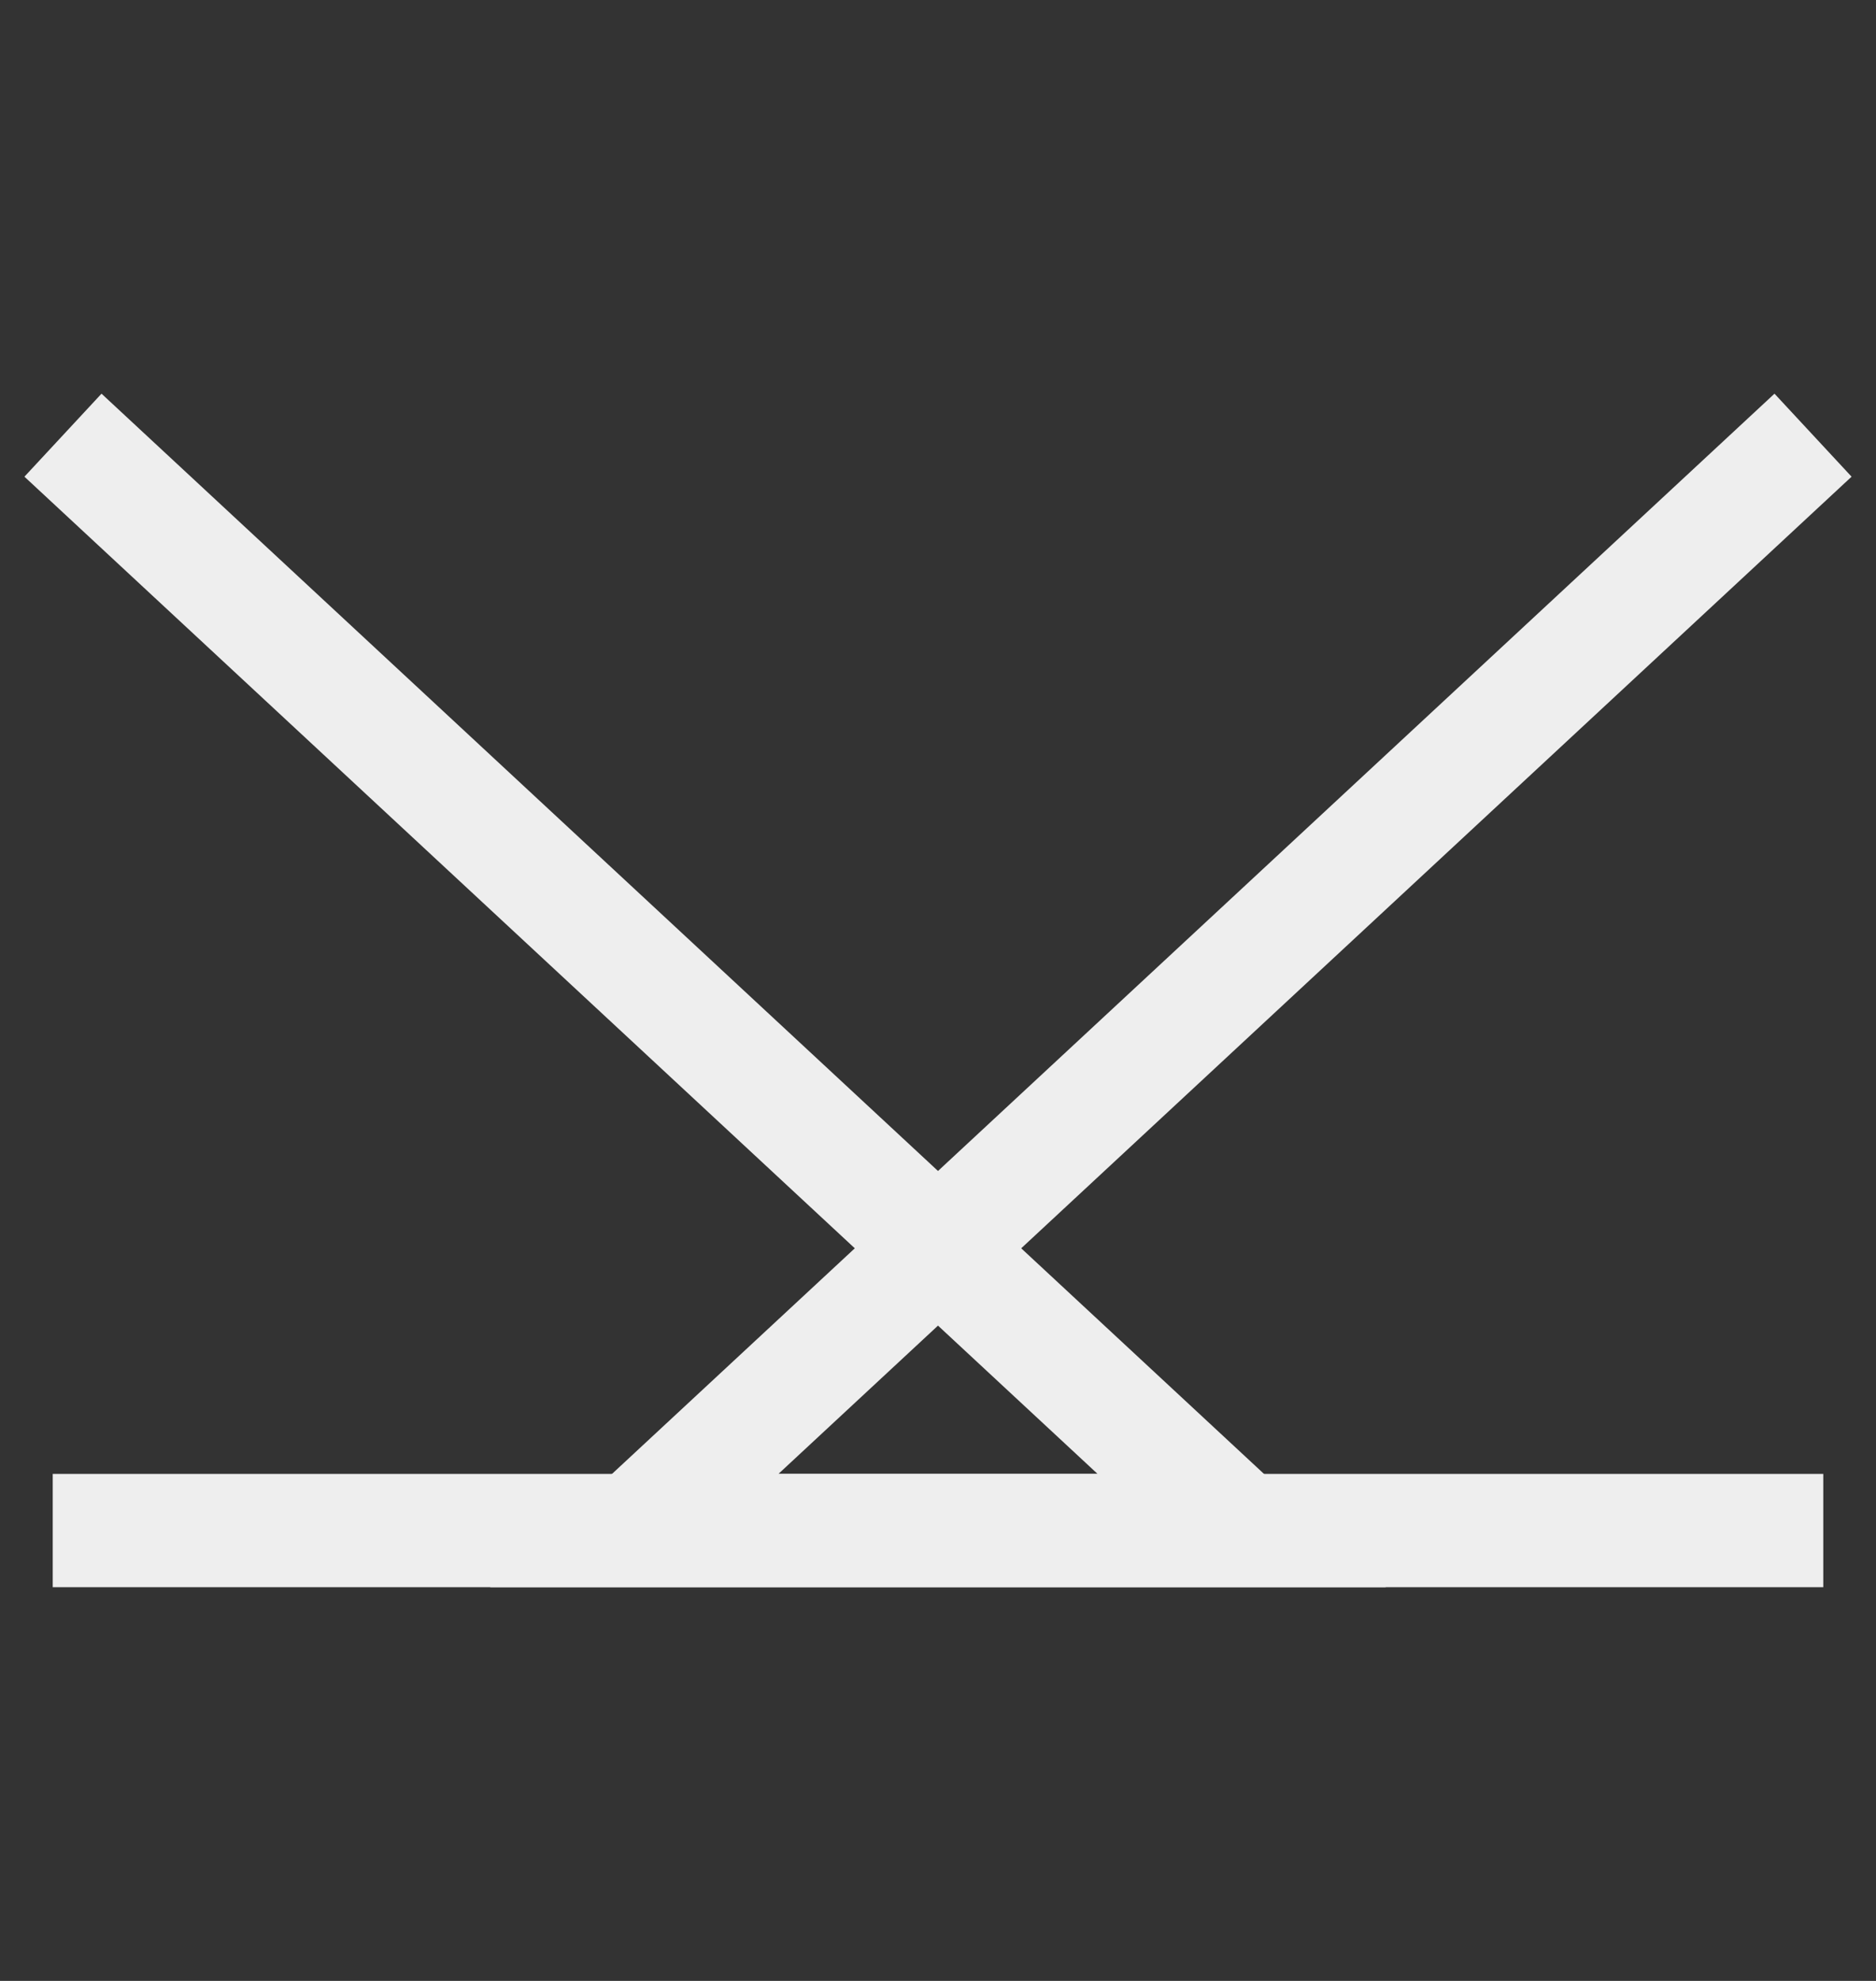 <?xml version="1.0" encoding="UTF-8" standalone="no"?>
<svg
   xmlns:dc="http://purl.org/dc/elements/1.1/"
   xmlns:cc="http://creativecommons.org/ns#"
   xmlns:rdf="http://www.w3.org/1999/02/22-rdf-syntax-ns#"
   xmlns:svg="http://www.w3.org/2000/svg"
   xmlns="http://www.w3.org/2000/svg"
   xmlns:sodipodi="http://sodipodi.sourceforge.net/DTD/sodipodi-0.dtd"
   xmlns:inkscape="http://www.inkscape.org/namespaces/inkscape"
   inkscape:version="1.0beta2 (2b71d25, 2019-12-03)"
   sodipodi:docname="crossfade.svg"
   width="146.465mm"
   height="154.599mm"
   viewBox="0 0 146.465 154.599"
   version="1.1"
   id="svg8">
  <rect x="0" y="0" width="146.465" height="154.599" fill="#333333" stroke="none"/>
  <sodipodi:namedview
     inkscape:document-rotation="0"
     inkscape:current-layer="svg8"
     inkscape:window-maximized="0"
     inkscape:window-y="0"
     inkscape:window-x="0"
     inkscape:cy="372.7402"
     inkscape:cx="419.15096"
     inkscape:zoom="0.8077874"
     showgrid="false"
     id="namedview8"
     inkscape:window-height="900"
     inkscape:window-width="1440"
     inkscape:pageshadow="2"
     inkscape:pageopacity="0"
     guidetolerance="10"
     gridtolerance="10"
     objecttolerance="10"
     borderopacity="1"
     bordercolor="#666666"
     pagecolor="#ffffff" />
  <defs
     id="defs2" />
  <g
     transform="translate(0.237,4.158)"
     id="g903">
    <path
       sodipodi:nodetypes="ccc"
       inkscape:connector-curvature="0"
       id="path897"
       d="m 141.312,29.806 -92.03,85.488 92.83,-1e-5"
       style="fill:none;fill-opacity:1;stroke:#EEEEEE;stroke-width:8.842;stroke-linecap:butt;stroke-linejoin:miter;stroke-miterlimit:4;stroke-dasharray:none;stroke-opacity:1" />
    <path
       style="fill:none;fill-opacity:1;stroke:#EEEEEE;stroke-width:8.842;stroke-linecap:butt;stroke-linejoin:miter;stroke-miterlimit:4;stroke-dasharray:none;stroke-opacity:1"
       d="m 4.679,29.806 92.03,85.488 -92.83,-1e-5"
       id="path899"
       inkscape:connector-curvature="0"
       sodipodi:nodetypes="ccc" />
  </g>
</svg>
